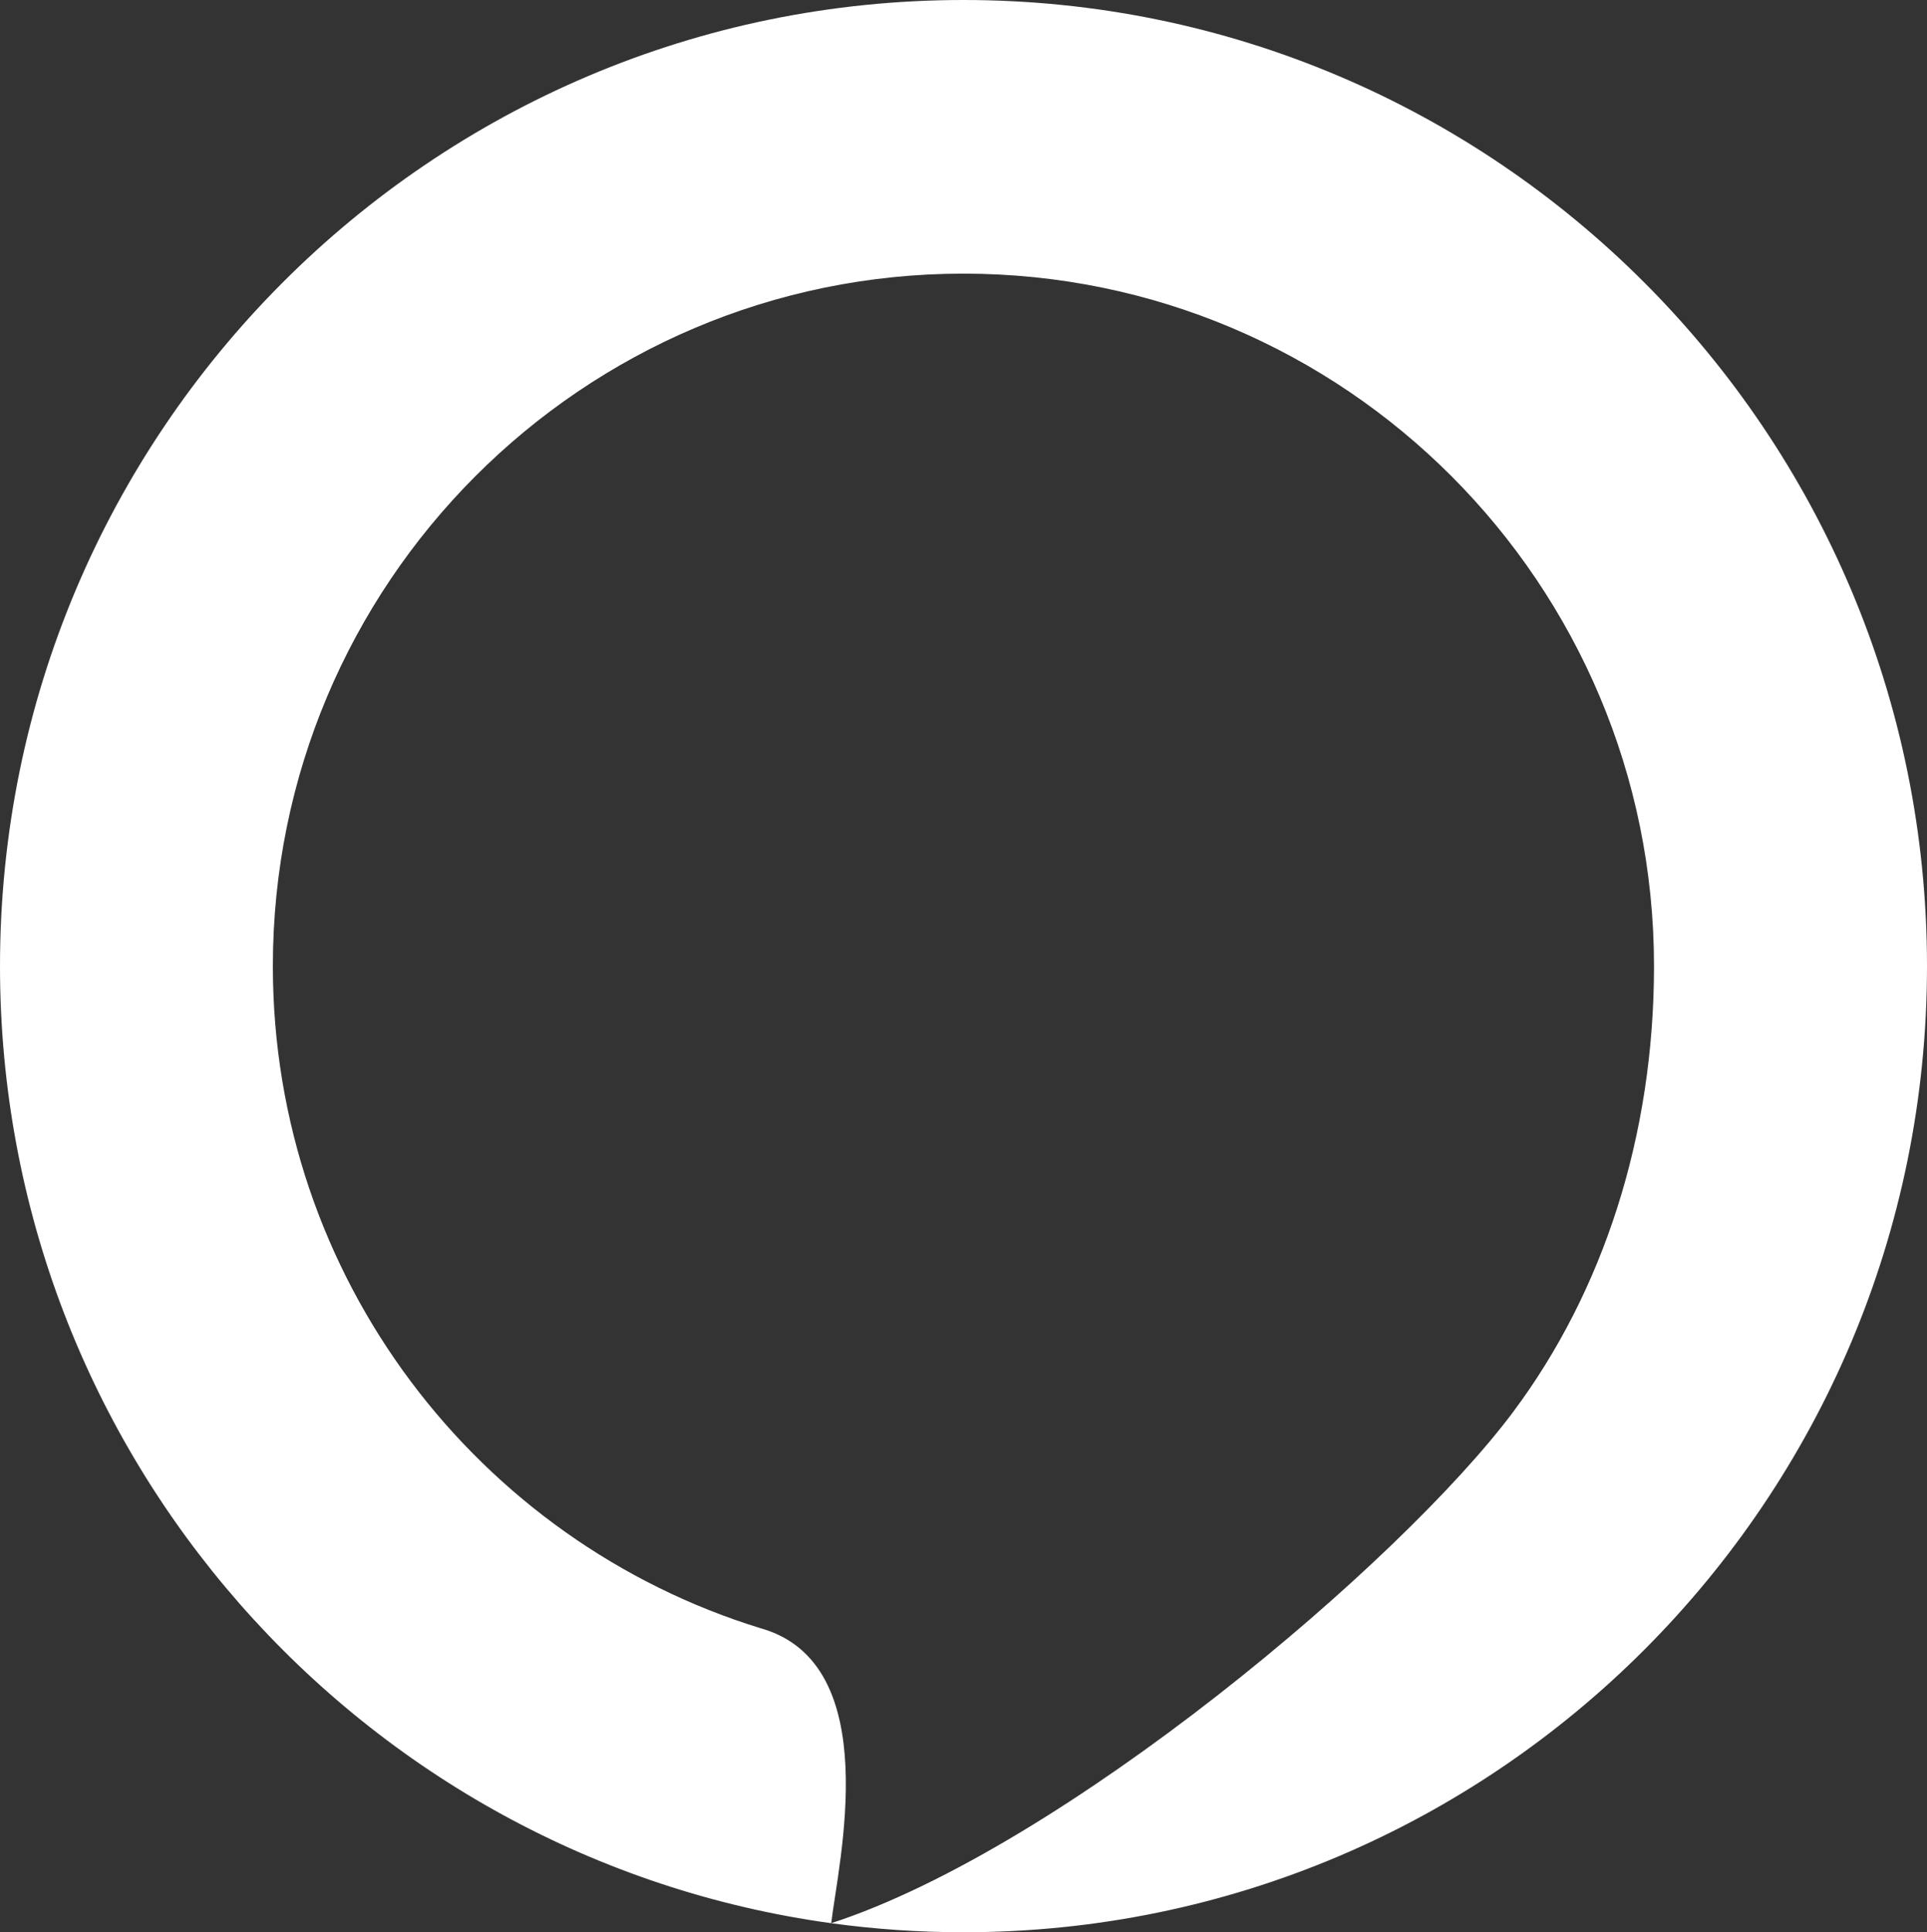 <?xml version="1.0" encoding="UTF-8" standalone="no"?>
<!-- Created with Inkscape (http://www.inkscape.org/) -->

<svg
   xmlns:dc="http://purl.org/dc/elements/1.1/"
   xmlns:cc="http://creativecommons.org/ns#"
   xmlns:rdf="http://www.w3.org/1999/02/22-rdf-syntax-ns#"
   xmlns:svg="http://www.w3.org/2000/svg"
   xmlns="http://www.w3.org/2000/svg"
   xmlns:sodipodi="http://sodipodi.sourceforge.net/DTD/sodipodi-0.dtd"
   xmlns:inkscape="http://www.inkscape.org/namespaces/inkscape"
   width="39.874mm"
   height="39.975mm"
   viewBox="0 0 39.874 39.975"
   version="1.1"
   id="svg8"
   inkscape:version="0.92.3 (2405546, 2018-03-11)"
   sodipodi:docname="alexa.svg">
  <rect x="0" y="0" width="39.874" height="39.975" fill="#333333" stroke="none"/>
  <defs
     id="defs2" />
  <sodipodi:namedview
     id="base"
     pagecolor="#ffffff"
     bordercolor="#666666"
     borderopacity="1.0"
     inkscape:pageopacity="0.0"
     inkscape:pageshadow="2"
     inkscape:zoom="0.80799775"
     inkscape:cx="309.25535"
     inkscape:cy="-362.83269"
     inkscape:document-units="mm"
     inkscape:current-layer="layer1"
     showgrid="false"
     inkscape:measure-start="0,0"
     inkscape:measure-end="0,0"
     inkscape:window-width="1858"
     inkscape:window-height="1057"
     inkscape:window-x="-8"
     inkscape:window-y="-8"
     inkscape:window-maximized="1"
     fit-margin-top="0"
     fit-margin-left="0"
     fit-margin-right="0"
     fit-margin-bottom="0" />
  <g
     inkscape:label="Layer 1"
     inkscape:groupmode="layer"
     id="layer1"
     transform="translate(0,0.028)">
    <path
       style="opacity:1;vector-effect:none;fill:#ffffff;fill-opacity:1;fill-rule:nonzero;stroke:none;stroke-width:0.428;stroke-linecap:round;stroke-linejoin:round;stroke-miterlimit:4;stroke-dasharray:none;stroke-dashoffset:0;stroke-opacity:0.8"
       d="m 19.937,39.947 c 11.011,-4e-5 19.937,-8.949 19.937,-19.988 C 39.873,8.921 30.947,-0.028 19.937,-0.028 8.926,-0.028 2.1000049e-4,8.921 0,19.959 c -6.9999509e-5,10.108 7.484,18.464 17.2,19.801 0.146,-1.243 1.126,-5.376 -1.46,-6.102 -5.844,-1.797 -10.094,-7.25 -10.094,-13.699 6e-5,-7.912 6.398,-14.326 14.29,-14.326 7.892,1.6e-4 14.289,6.414 14.289,14.326 1e-4,3.511 -1.051,6.727 -2.911,9.219 -2.331,3.123 -9.312,9.019 -14.115,10.582 0.895,0.123 1.808,0.187 2.736,0.187 z"
       id="path828"
       inkscape:connector-curvature="0"
       sodipodi:nodetypes="cccccccccccc" />
  </g>
</svg>
